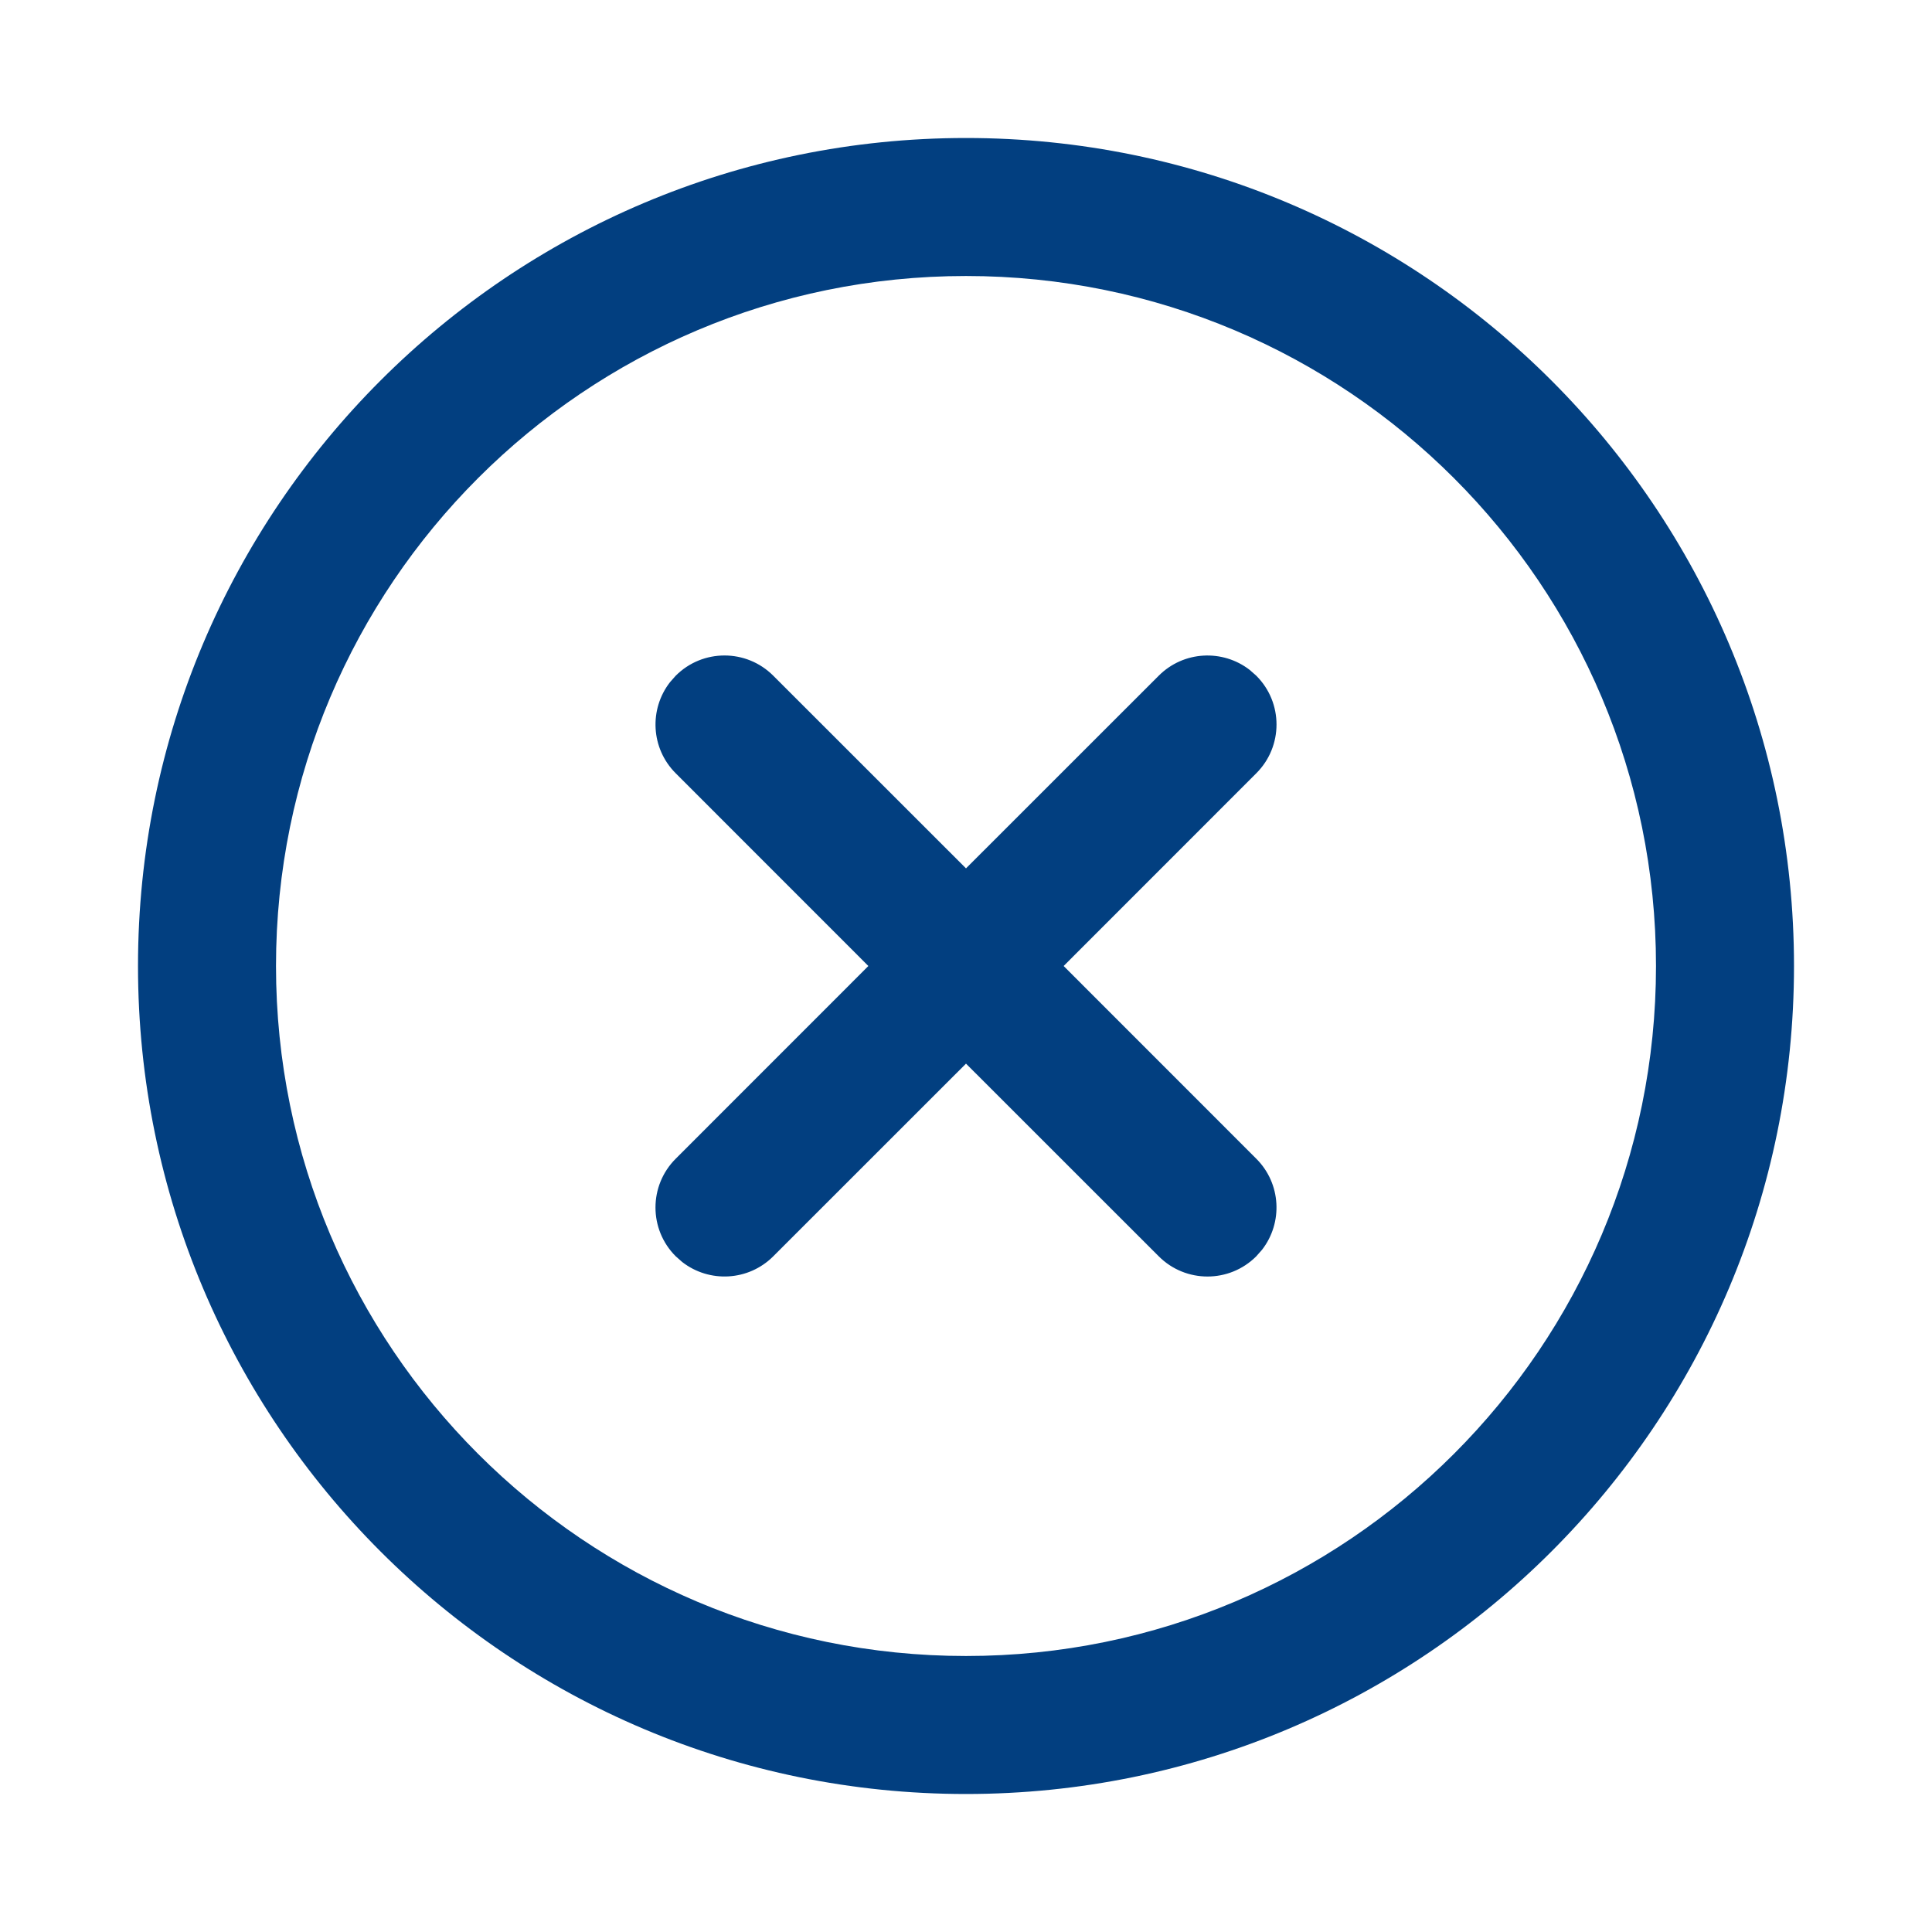 <svg width="28" height="28" viewBox="0 0 28 28" fill="none" xmlns="http://www.w3.org/2000/svg">
<path d="M14 2C20.627 2 26 7.373 26 14C26 20.627 20.627 26 14 26C7.373 26 2 20.627 2 14C2 7.373 7.373 2 14 2ZM14 4C8.477 4 4 8.477 4 14C4 19.523 8.477 24 14 24C19.523 24 24 19.523 24 14C24 8.477 19.523 4 14 4ZM9.793 9.793C10.183 9.402 10.817 9.402 11.207 9.793L14 12.585L16.793 9.793C17.153 9.432 17.721 9.405 18.113 9.71L18.207 9.793C18.598 10.183 18.598 10.817 18.207 11.207L15.415 14L18.207 16.793C18.568 17.153 18.595 17.721 18.29 18.113L18.207 18.207C17.817 18.598 17.183 18.598 16.793 18.207L14 15.415L11.207 18.207C10.847 18.568 10.279 18.595 9.887 18.29L9.793 18.207C9.402 17.817 9.402 17.183 9.793 16.793L12.585 14L9.793 11.207C9.432 10.847 9.405 10.279 9.71 9.887L9.793 9.793Z" fill="#023F80"/>
</svg>
